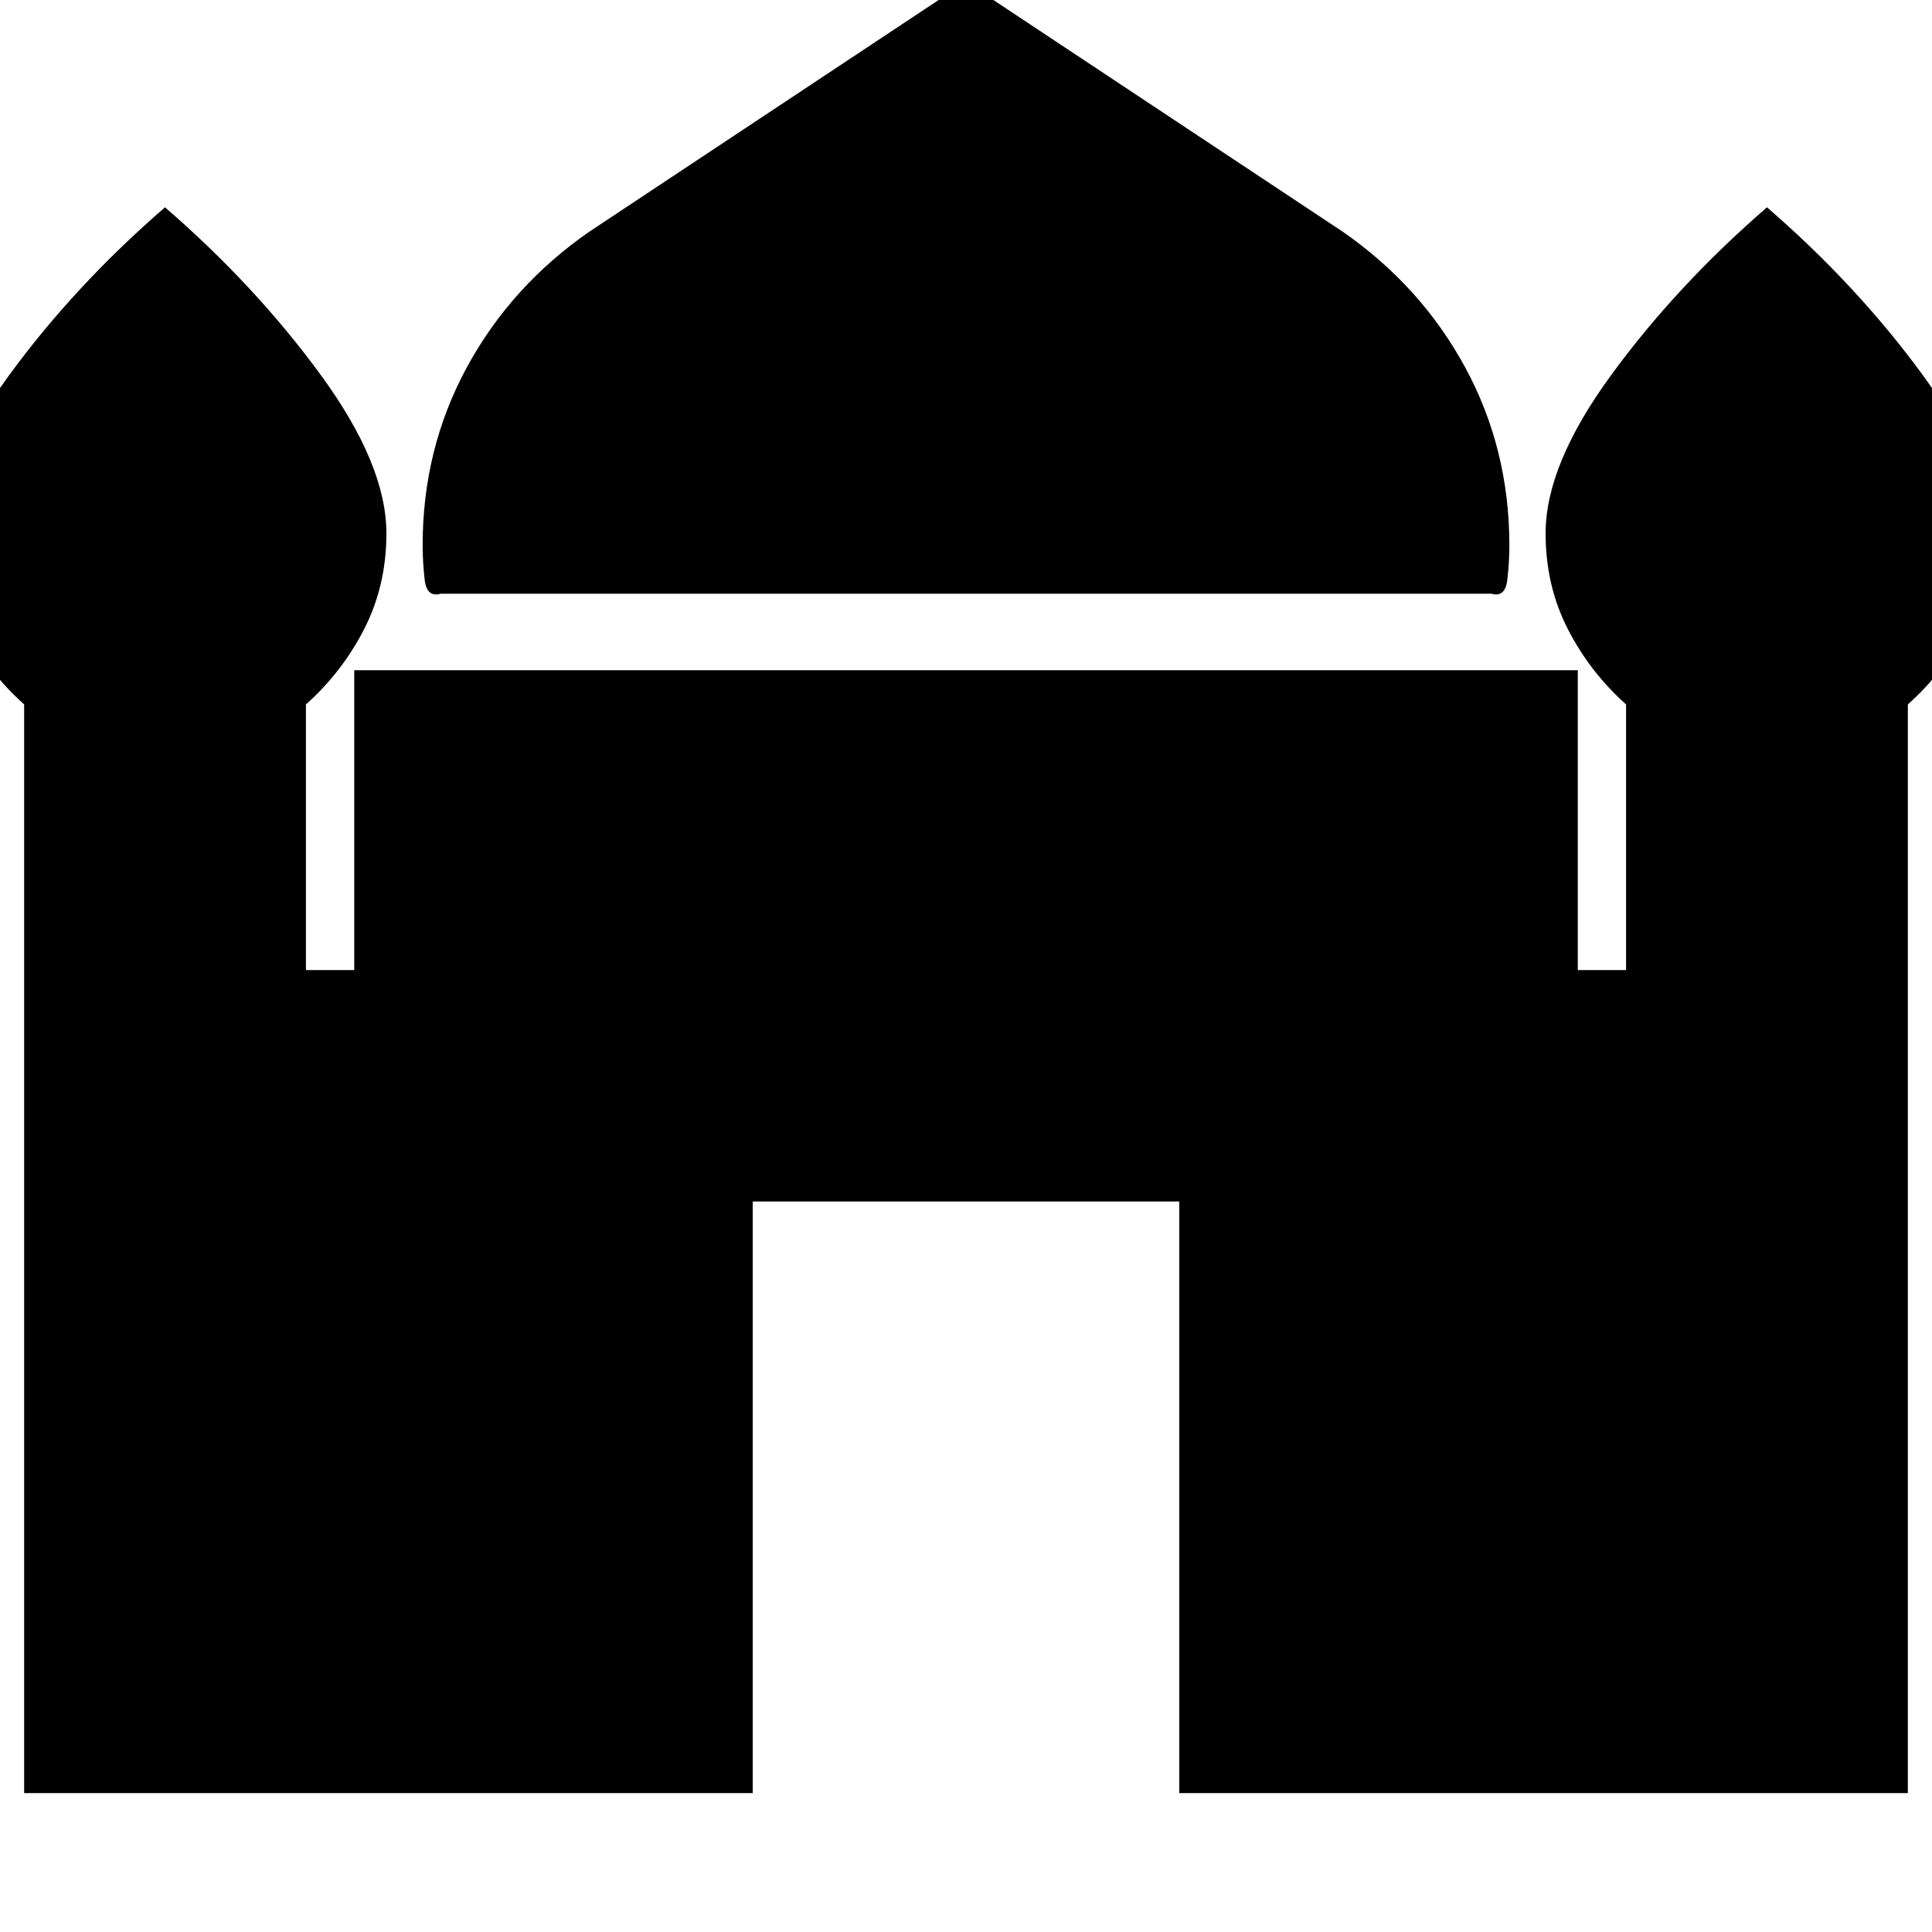 <svg xmlns="http://www.w3.org/2000/svg" height="20" width="20"><path d="M4.562 6.146Q4.417 6.188 4.396 6Q4.375 5.812 4.375 5.646Q4.375 4.646 4.833 3.802Q5.292 2.958 6.104 2.396L10 -0.188L13.896 2.396Q14.708 2.958 15.167 3.802Q15.625 4.646 15.625 5.646Q15.625 5.812 15.604 6Q15.583 6.188 15.438 6.146ZM0.25 18.562V7.292Q-0.125 6.958 -0.354 6.51Q-0.583 6.062 -0.583 5.521Q-0.583 4.812 0.094 3.885Q0.771 2.958 1.708 2.146Q2.646 2.958 3.323 3.885Q4 4.812 4 5.521Q4 6.062 3.771 6.51Q3.542 6.958 3.167 7.292V10.042H3.667V6.938H16.333V10.042H16.833V7.292Q16.458 6.958 16.229 6.51Q16 6.062 16 5.521Q16 4.812 16.677 3.885Q17.354 2.958 18.292 2.146Q19.229 2.958 19.906 3.885Q20.583 4.812 20.583 5.521Q20.583 6.062 20.354 6.51Q20.125 6.958 19.75 7.292V18.562H12.208V12.438H7.792V18.562Z"/></svg>